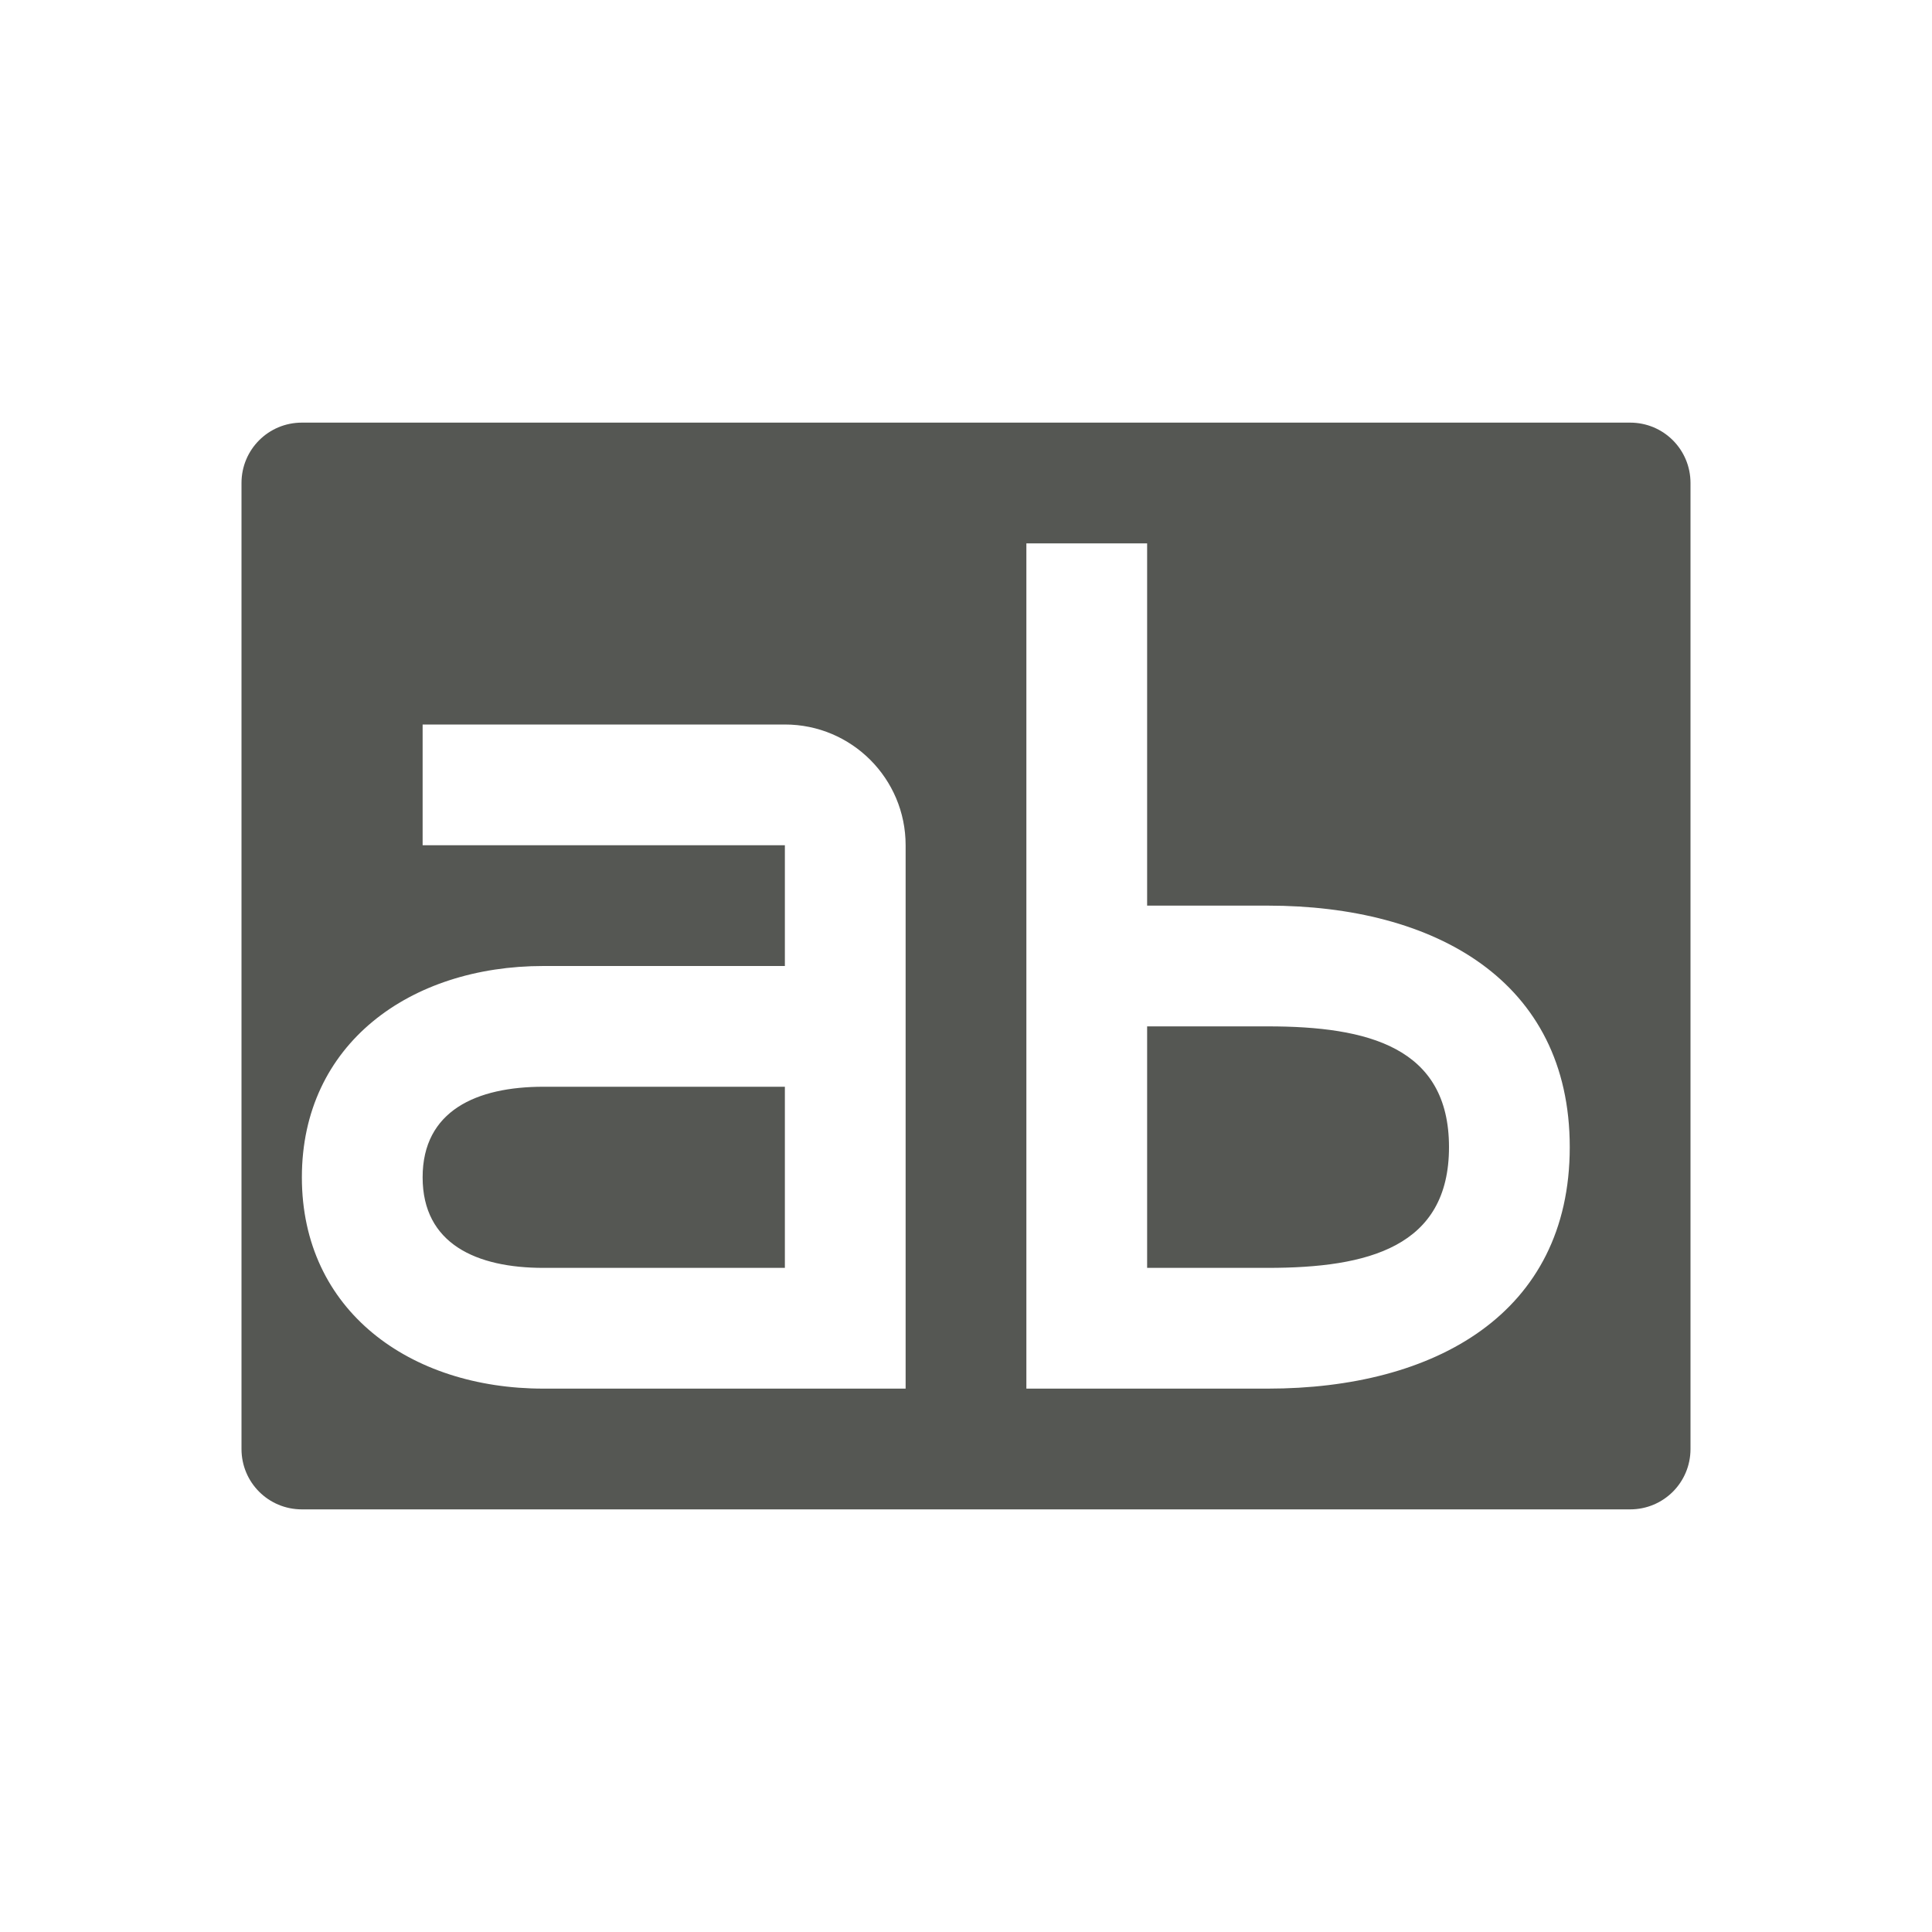 <svg viewBox="0 0 32 32" xmlns="http://www.w3.org/2000/svg"><path d="m5 7c-.554 0-1 .446-1 1v16c0 .554.446 1 1 1h22c.554 0 1-.446 1-1v-16c0-.554-.446-1-1-1zm12 2h2v6h2c2.761 0 5 1.239 5 4s-2.239 4-5 4h-4v-2-4-2zm-10 3h6c1.105 0 2 .895 2 2v9h-2-4c-2.209 0-4-1.291-4-3.5s1.791-3.5 4-3.5h4v-2h-6zm12 5v4h2c1.657 0 3-.343 3-2s-1.343-2-3-2zm-10 1c-1.105 0-2 .395-2 1.5s.895 1.5 2 1.5h4v-3z" fill="#555753"/></svg>